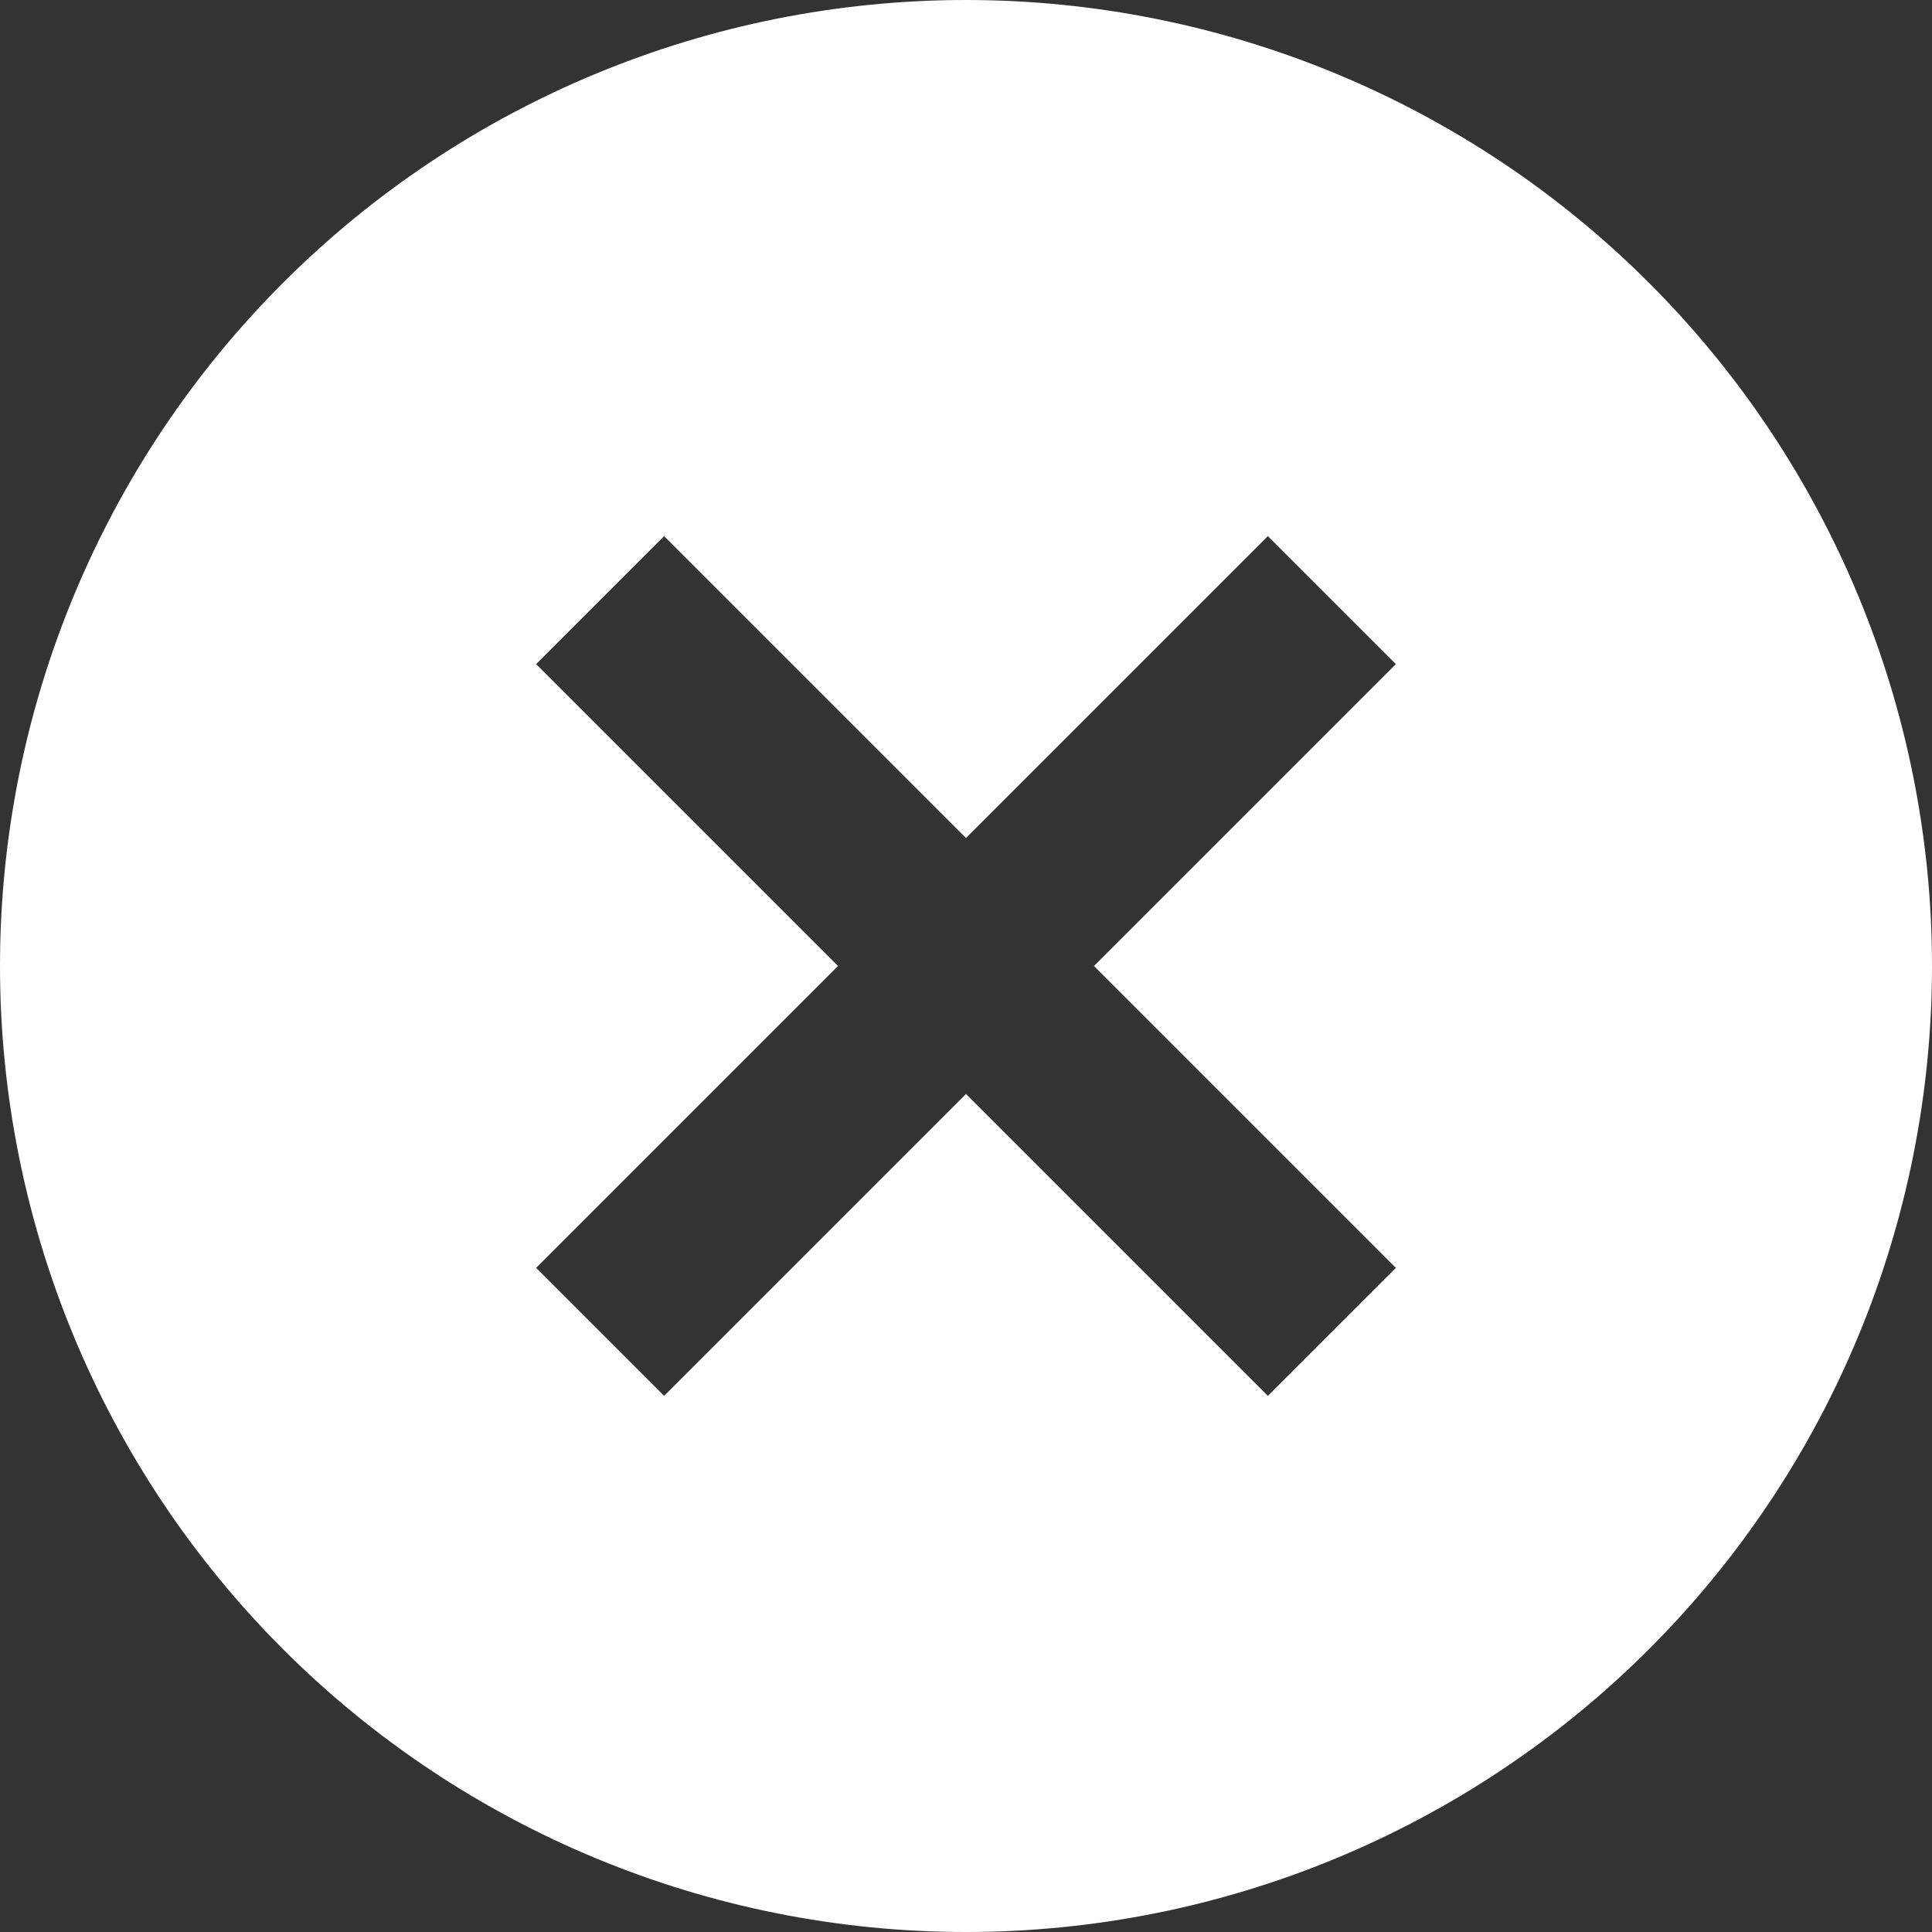 <svg width="16" height="16" viewBox="0 0 16 16" fill="none" xmlns="http://www.w3.org/2000/svg">
<rect x="0" y="0" width="16" height="16" fill="#333333" stroke="none"/>
<g clip-path="url(#clip0_5_2163)">
<path fill-rule="evenodd" clip-rule="evenodd" d="M16 8C16 10.122 15.157 12.157 13.657 13.657C12.157 15.157 10.122 16 8 16C5.878 16 3.843 15.157 2.343 13.657C0.843 12.157 0 10.122 0 8C0 5.878 0.843 3.843 2.343 2.343C3.843 0.843 5.878 0 8 0C10.122 0 12.157 0.843 13.657 2.343C15.157 3.843 16 5.878 16 8ZM10.5 11.56L9.97 11.03L8 9.06L6.03 11.03L5.5 11.56L4.44 10.5L4.97 9.97L6.94 8L4.97 6.03L4.44 5.5L5.5 4.44L6.03 4.97L8 6.94L9.97 4.97L10.5 4.44L11.56 5.5L11.03 6.03L9.06 8L11.03 9.97L11.56 10.5L10.5 11.56Z" fill="white"/>
</g>
<defs>
<clipPath id="clip0_5_2163">
<rect width="16" height="16" fill="white"/>
</clipPath>
</defs>
</svg>

